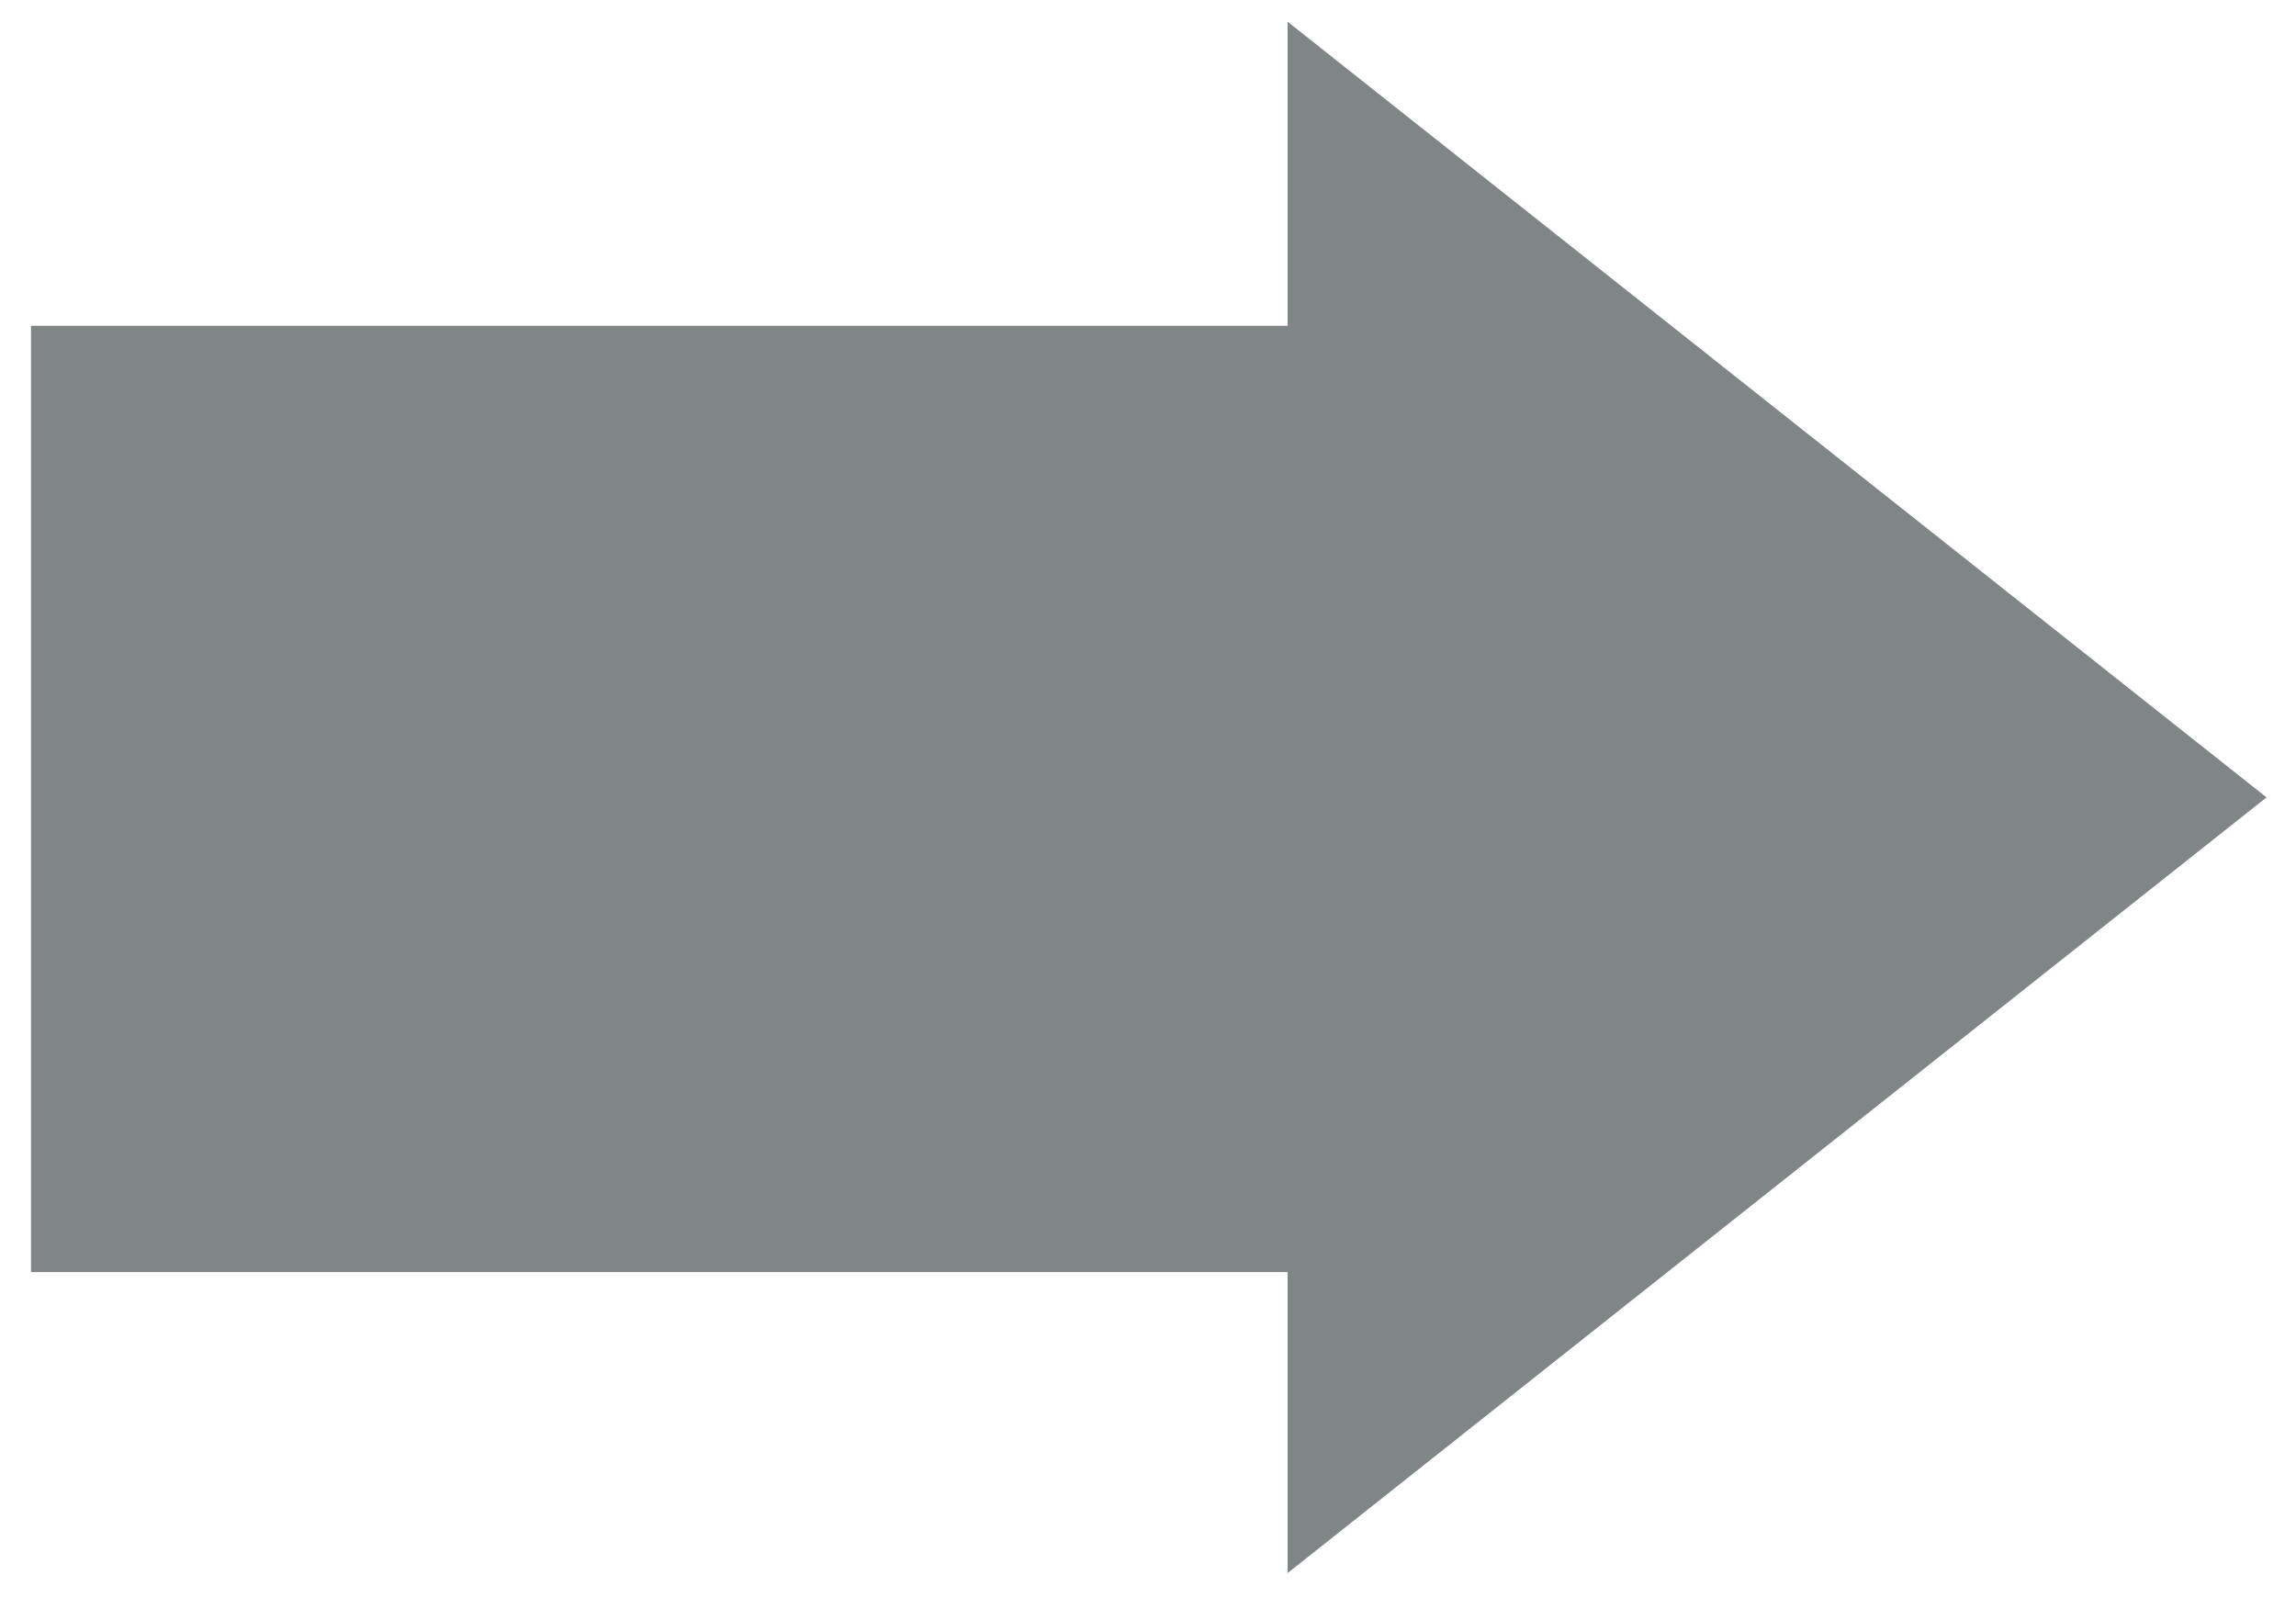 <?xml version="1.0" encoding="UTF-8" standalone="no"?><svg xmlns="http://www.w3.org/2000/svg" xmlns:xlink="http://www.w3.org/1999/xlink" clip-rule="evenodd" stroke-miterlimit="10" viewBox="0 0 148 103"><desc>SVG generated by Keynote</desc><defs></defs><g transform="matrix(1.00, 0.00, -0.00, -1.00, 0.0, 103.0)"><path d="M 83.0 21.0 L 83.0 1.6 L 146.1 51.6 L 83.0 101.6 L 83.0 82.0 L 2.0 82.0 L 2.0 21.0 Z M 83.1 21.4 " fill="#7F8685"></path></g></svg>